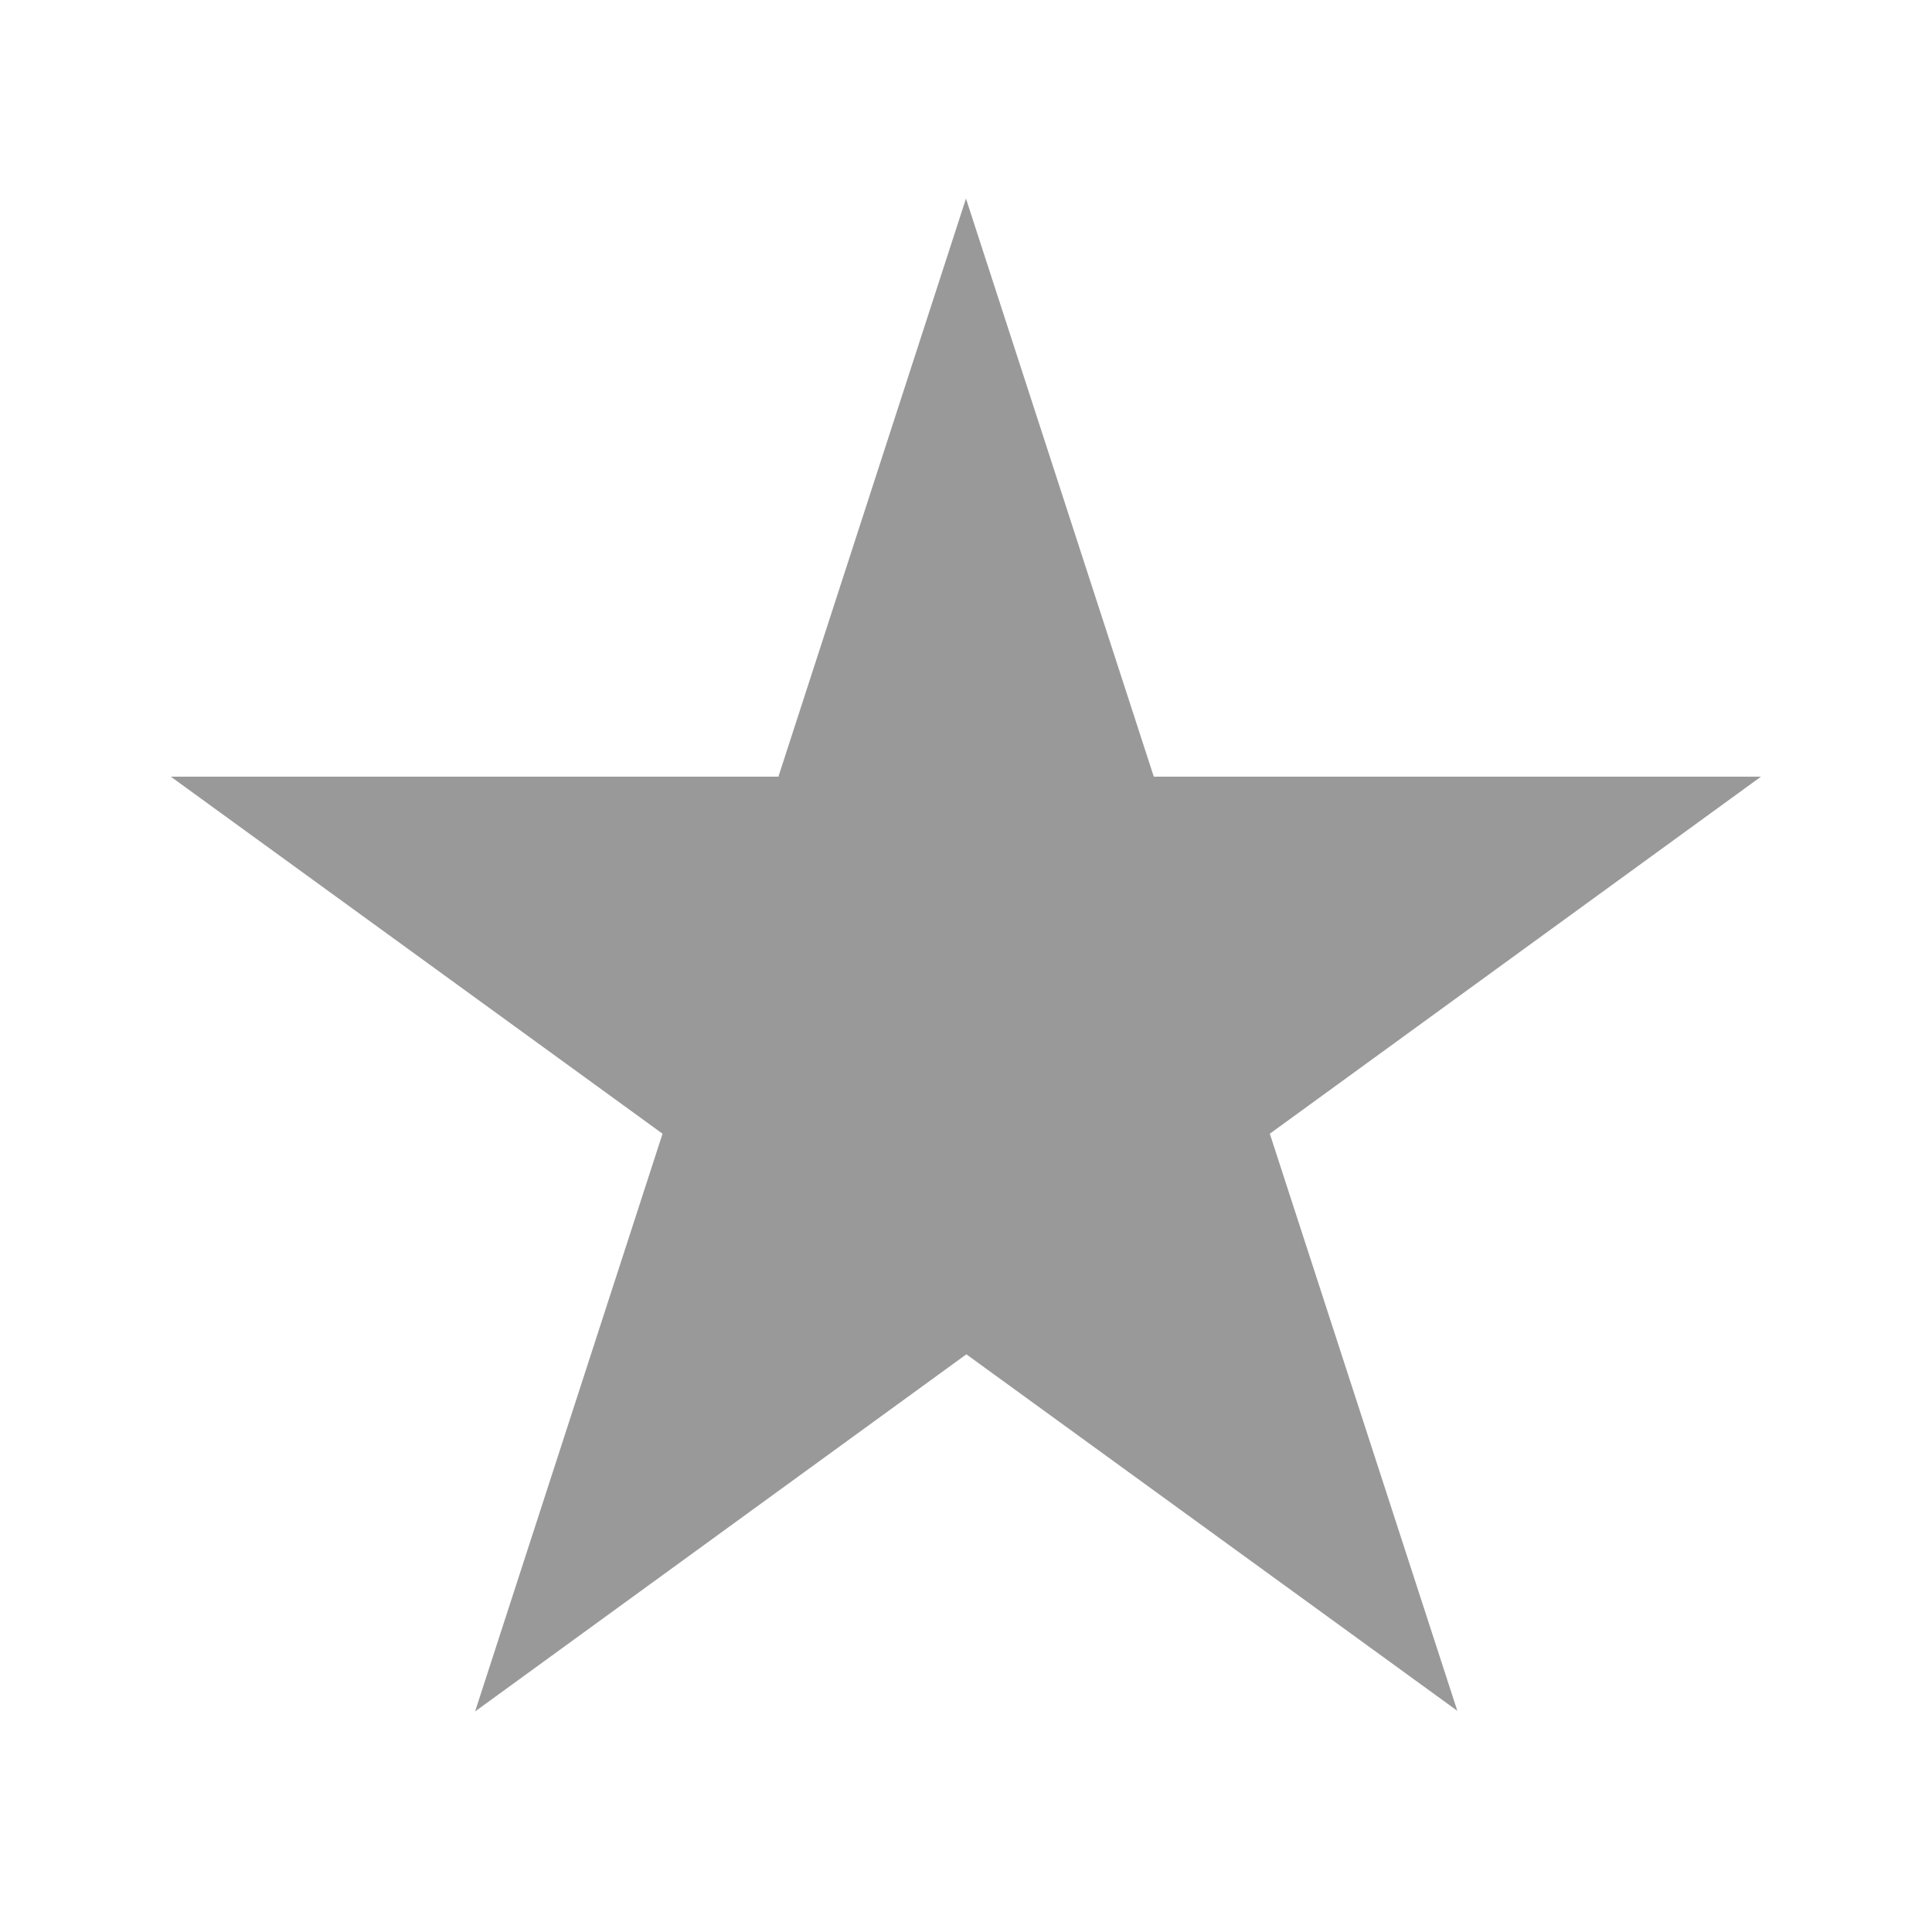 <?xml version="1.0" encoding="utf-8"?>
<!-- Generator: Adobe Illustrator 15.0.0, SVG Export Plug-In . SVG Version: 6.00 Build 0)  -->
<!DOCTYPE svg PUBLIC "-//W3C//DTD SVG 1.1//EN" "http://www.w3.org/Graphics/SVG/1.1/DTD/svg11.dtd">
<svg version="1.1" id="Ebene_1" xmlns="http://www.w3.org/2000/svg" xmlns:xlink="http://www.w3.org/1999/xlink" x="0px" y="0px"
	 width="20px" height="20px" viewBox="0 0 20 20" enable-background="new 0 0 20 20" xml:space="preserve">
<g>
	<defs>
		<rect id="SVGID_1_" x="2.668" y="2.671" width="14.664" height="14.663"/>
	</defs>
	<clipPath id="SVGID_2_">
		<use xlink:href="#SVGID_1_"  overflow="visible"/>
	</clipPath>
	<polygon clip-path="url(#SVGID_2_)" fill="#9A9999" points="10,3.27 5.631,16.735 17.076,8.415 2.923,8.415 14.373,16.729 	"/>
</g>
<g>
	<defs>
		<rect id="SVGID_3_" x="1.335" y="1.338" width="17.329" height="17.328"/>
	</defs>
	<clipPath id="SVGID_4_">
		<use xlink:href="#SVGID_3_"  overflow="visible"/>
	</clipPath>
	<polygon clip-path="url(#SVGID_4_)" fill="none" stroke="#9A9999" stroke-width="0.75" stroke-miterlimit="10" points="10,3.27 
		5.631,16.735 17.076,8.415 2.923,8.415 14.373,16.729 	"/>
</g>
</svg>
